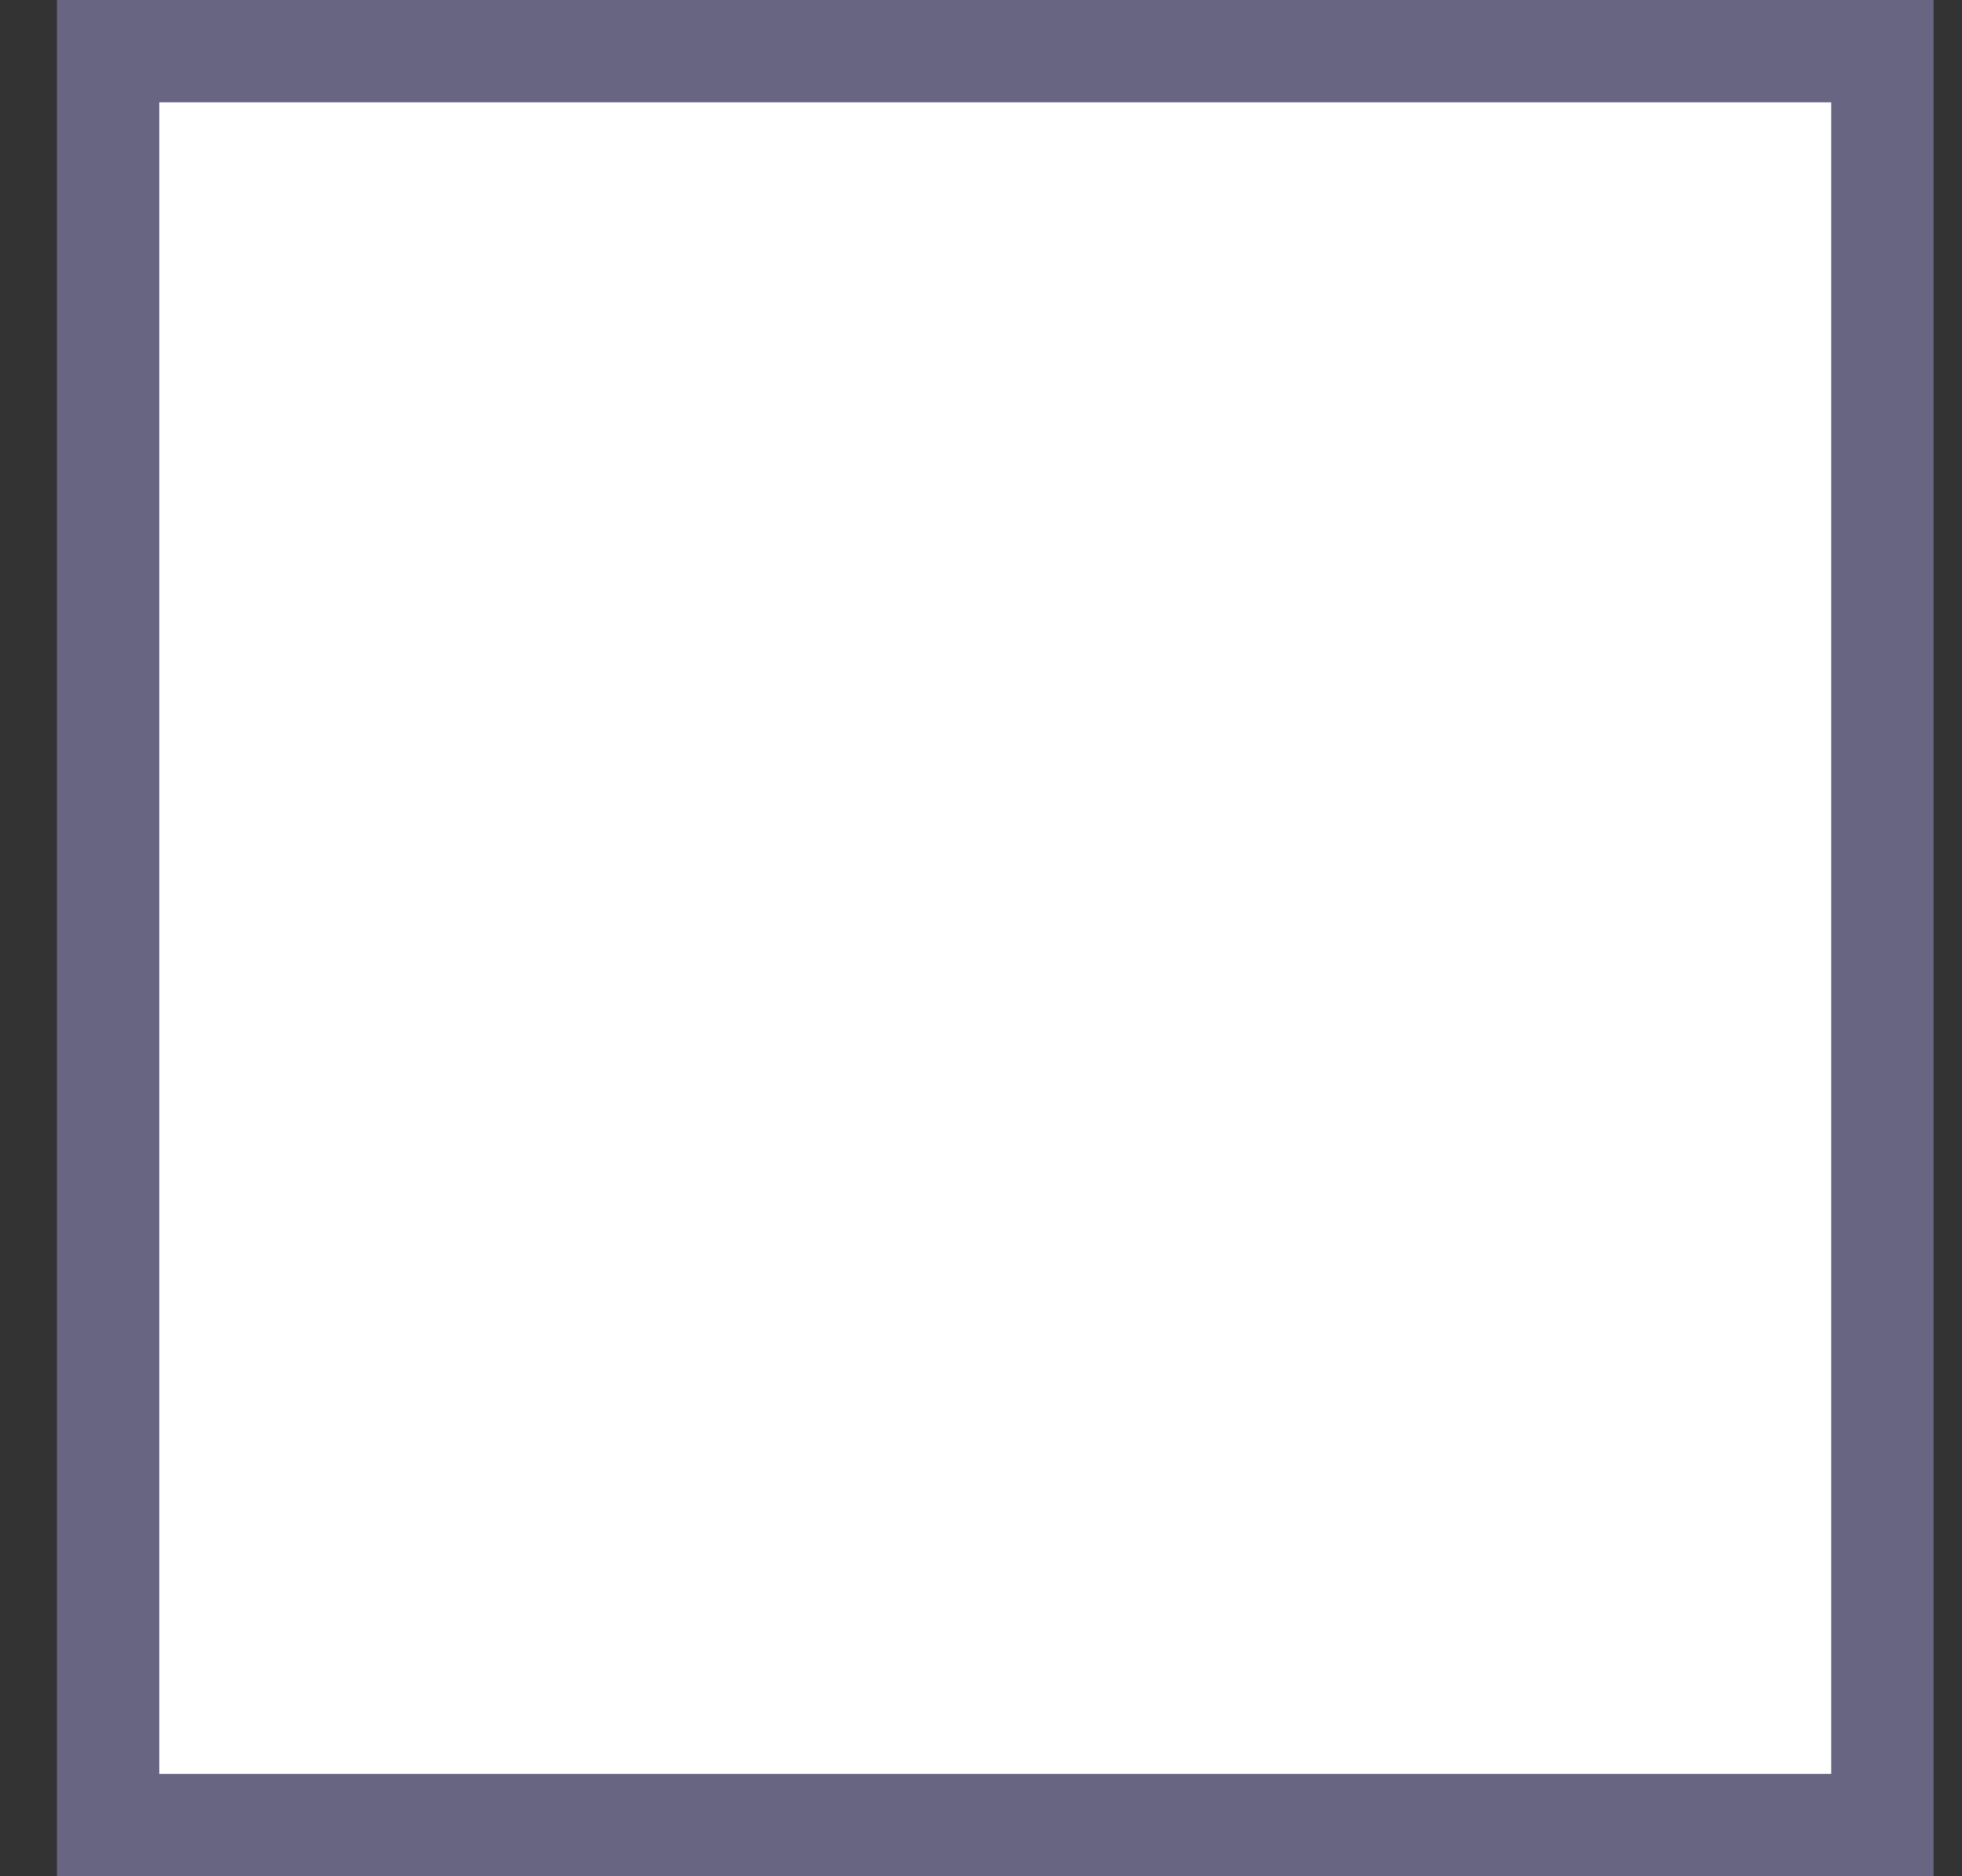 <svg width="23" height="22" viewBox="0 0 23 22" fill="none" xmlns="http://www.w3.org/2000/svg">
  <rect x="0" y="0" width="23" height="22" fill="#333333" stroke="none"/>
  <path d="M1.267 0.6H22.067V21.4H1.267V0.6Z" fill="white" stroke="#686583" stroke-width="1.2"/>
</svg>
